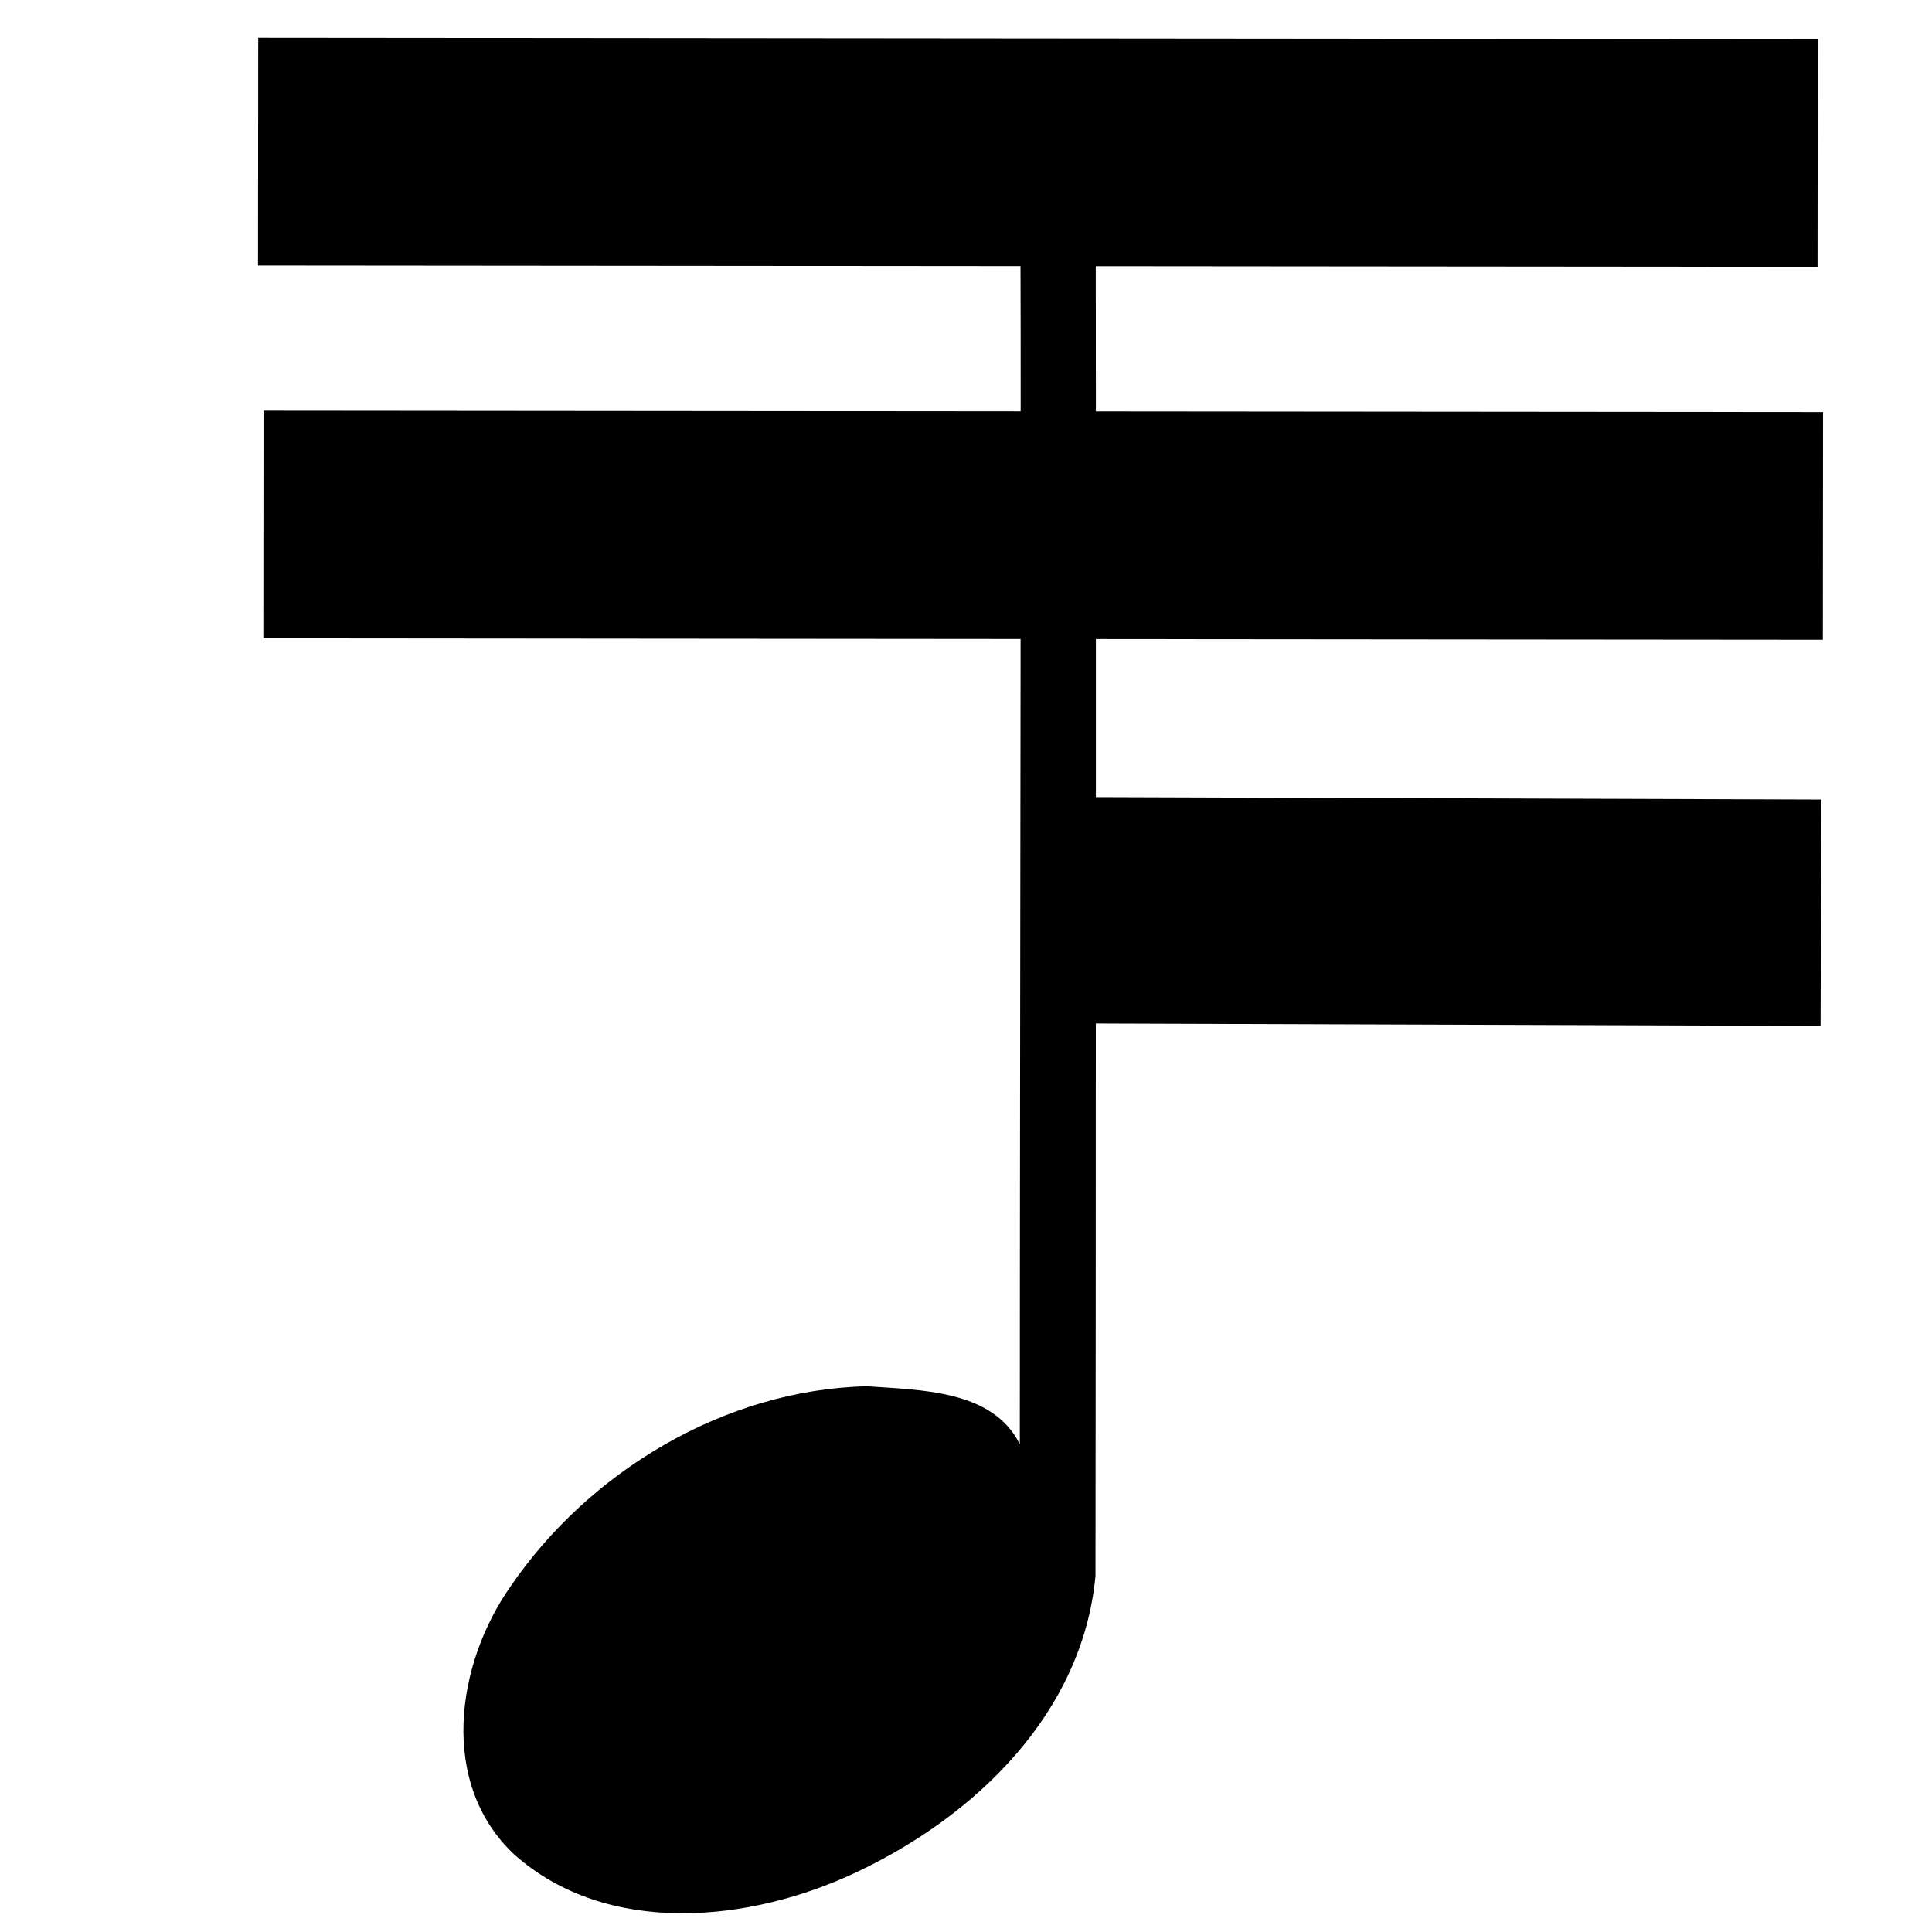 <svg xmlns="http://www.w3.org/2000/svg" xmlns:svg="http://www.w3.org/2000/svg" id="svg34224" width="128" height="128" version="1.0" viewBox="-1 -200 1000 1000"><g id="g8293" transform="matrix(6.056,0,0,5.942,-53.625,-5180.109)"><path style="fill:#000;fill-opacity:1" id="path37431" d="M 97.936,842.177 C 95.233,843.239 96.281,847.059 95.852,851.344 C 96.022,859.273 95.852,926.399 95.852,963.927 C 93.529,959.167 87.367,959.223 82.802,958.875 C 70.626,959.159 59.033,966.299 52.323,976.313 C 47.651,983.098 46.183,993.472 52.636,999.659 C 60.61,1006.885 72.827,1005.579 81.874,1001.214 C 91.997,996.356 101.213,987.409 102.32,975.392 C 102.35,961.783 102.373,865.531 102.338,851.678 C 102.264,845.23 102.474,846.688 102.14,842.622 C 100.677,841.595 99.488,841.783 97.936,842.177 z"/></g><path style="fill:none;fill-opacity:.75;fill-rule:evenodd;stroke:#000;stroke-width:117.85;stroke-linecap:butt;stroke-linejoin:miter;stroke-miterlimit:4;stroke-dasharray:none;stroke-opacity:1" id="path2158" d="M 132.602,-121.574 L 939.809,-120.862"/><path id="path3136" d="M 527.962,271.038 941.514,272.412" style="fill:none;stroke:#000;stroke-width:117.188;stroke-linecap:butt;stroke-linejoin:miter;stroke-miterlimit:4;stroke-opacity:1;stroke-dasharray:none"/><path style="fill:none;stroke:#000;stroke-width:117.85;stroke-linecap:butt;stroke-linejoin:miter;stroke-miterlimit:4;stroke-opacity:1;stroke-dasharray:none" id="path2158-4" d="M 135.35,71.463 942.557,72.175"/></svg>
